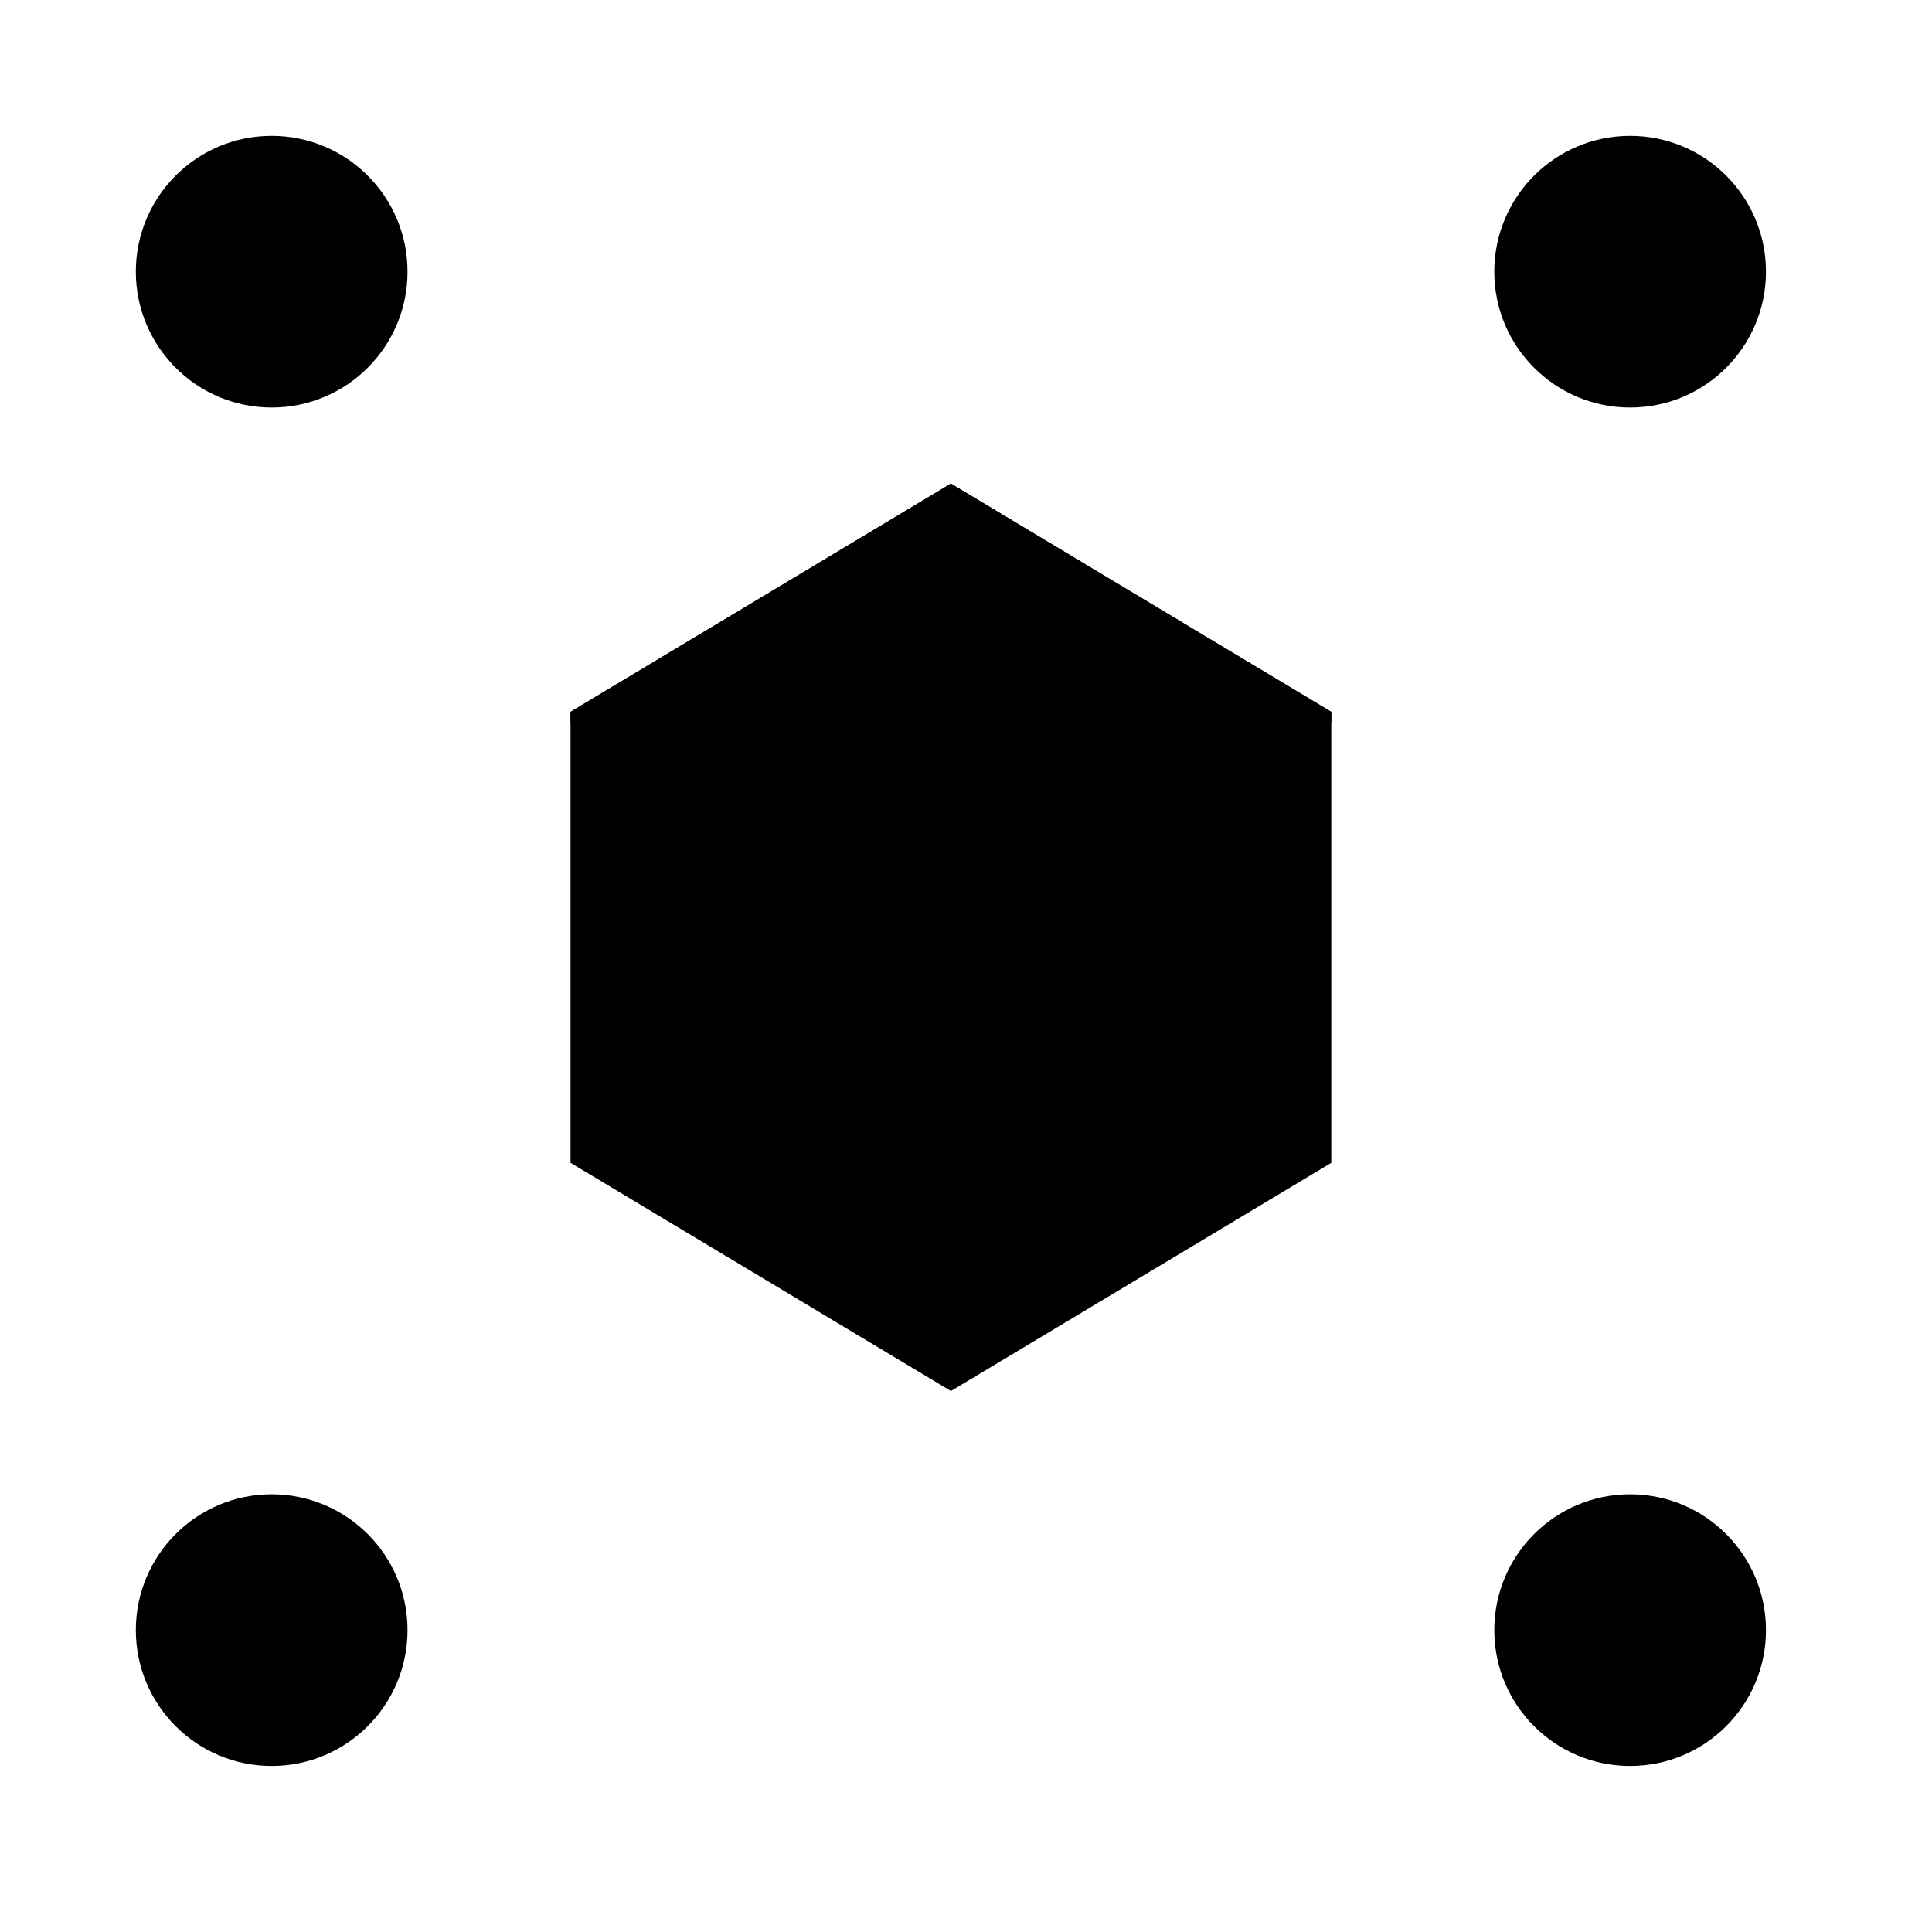<svg viewBox="0 0 32 32" height="32" width="32">
  <g id="ingestion" transform="matrix(.9 0 0 .9 1.8 1.8)">
    <path stroke-linejoin="round" d="M22.5 19.4v-8.3l-7-4.2-7 4.2v8.3l7 4.2z"/>
    <path stroke-linejoin="round" d="M8.5 11.3l7 4.2 7-4.2m-7 12.2v-8"/>
    <path stroke-linejoin="round" d="M15.5 15.5l7-4.2v-.2l-7-4.2-7 4.2v.2l7 4.2 7-4.2"/>
    <circle cx="3" cy="3" r="2.5" stroke-linejoin="round"/>
    <path stroke-linejoin="round" d="M8.5 8.5L4.8 4.8"/>
    <circle cx="28" cy="3" r="2.5" stroke-linejoin="round"/>
    <path stroke-linejoin="round" d="M22.5 8.5l3.7-3.7"/>
    <circle cx="28" cy="28" r="2.5" stroke-linejoin="round"/>
    <path stroke-linejoin="round" d="M22.5 22.5l3.7 3.7"/>
    <circle cx="3" cy="28" r="2.5" stroke-linejoin="round"/>
    <path stroke-linejoin="round" d="M8.5 22.5l-3.7 3.7"/>
  </g>
</svg>
